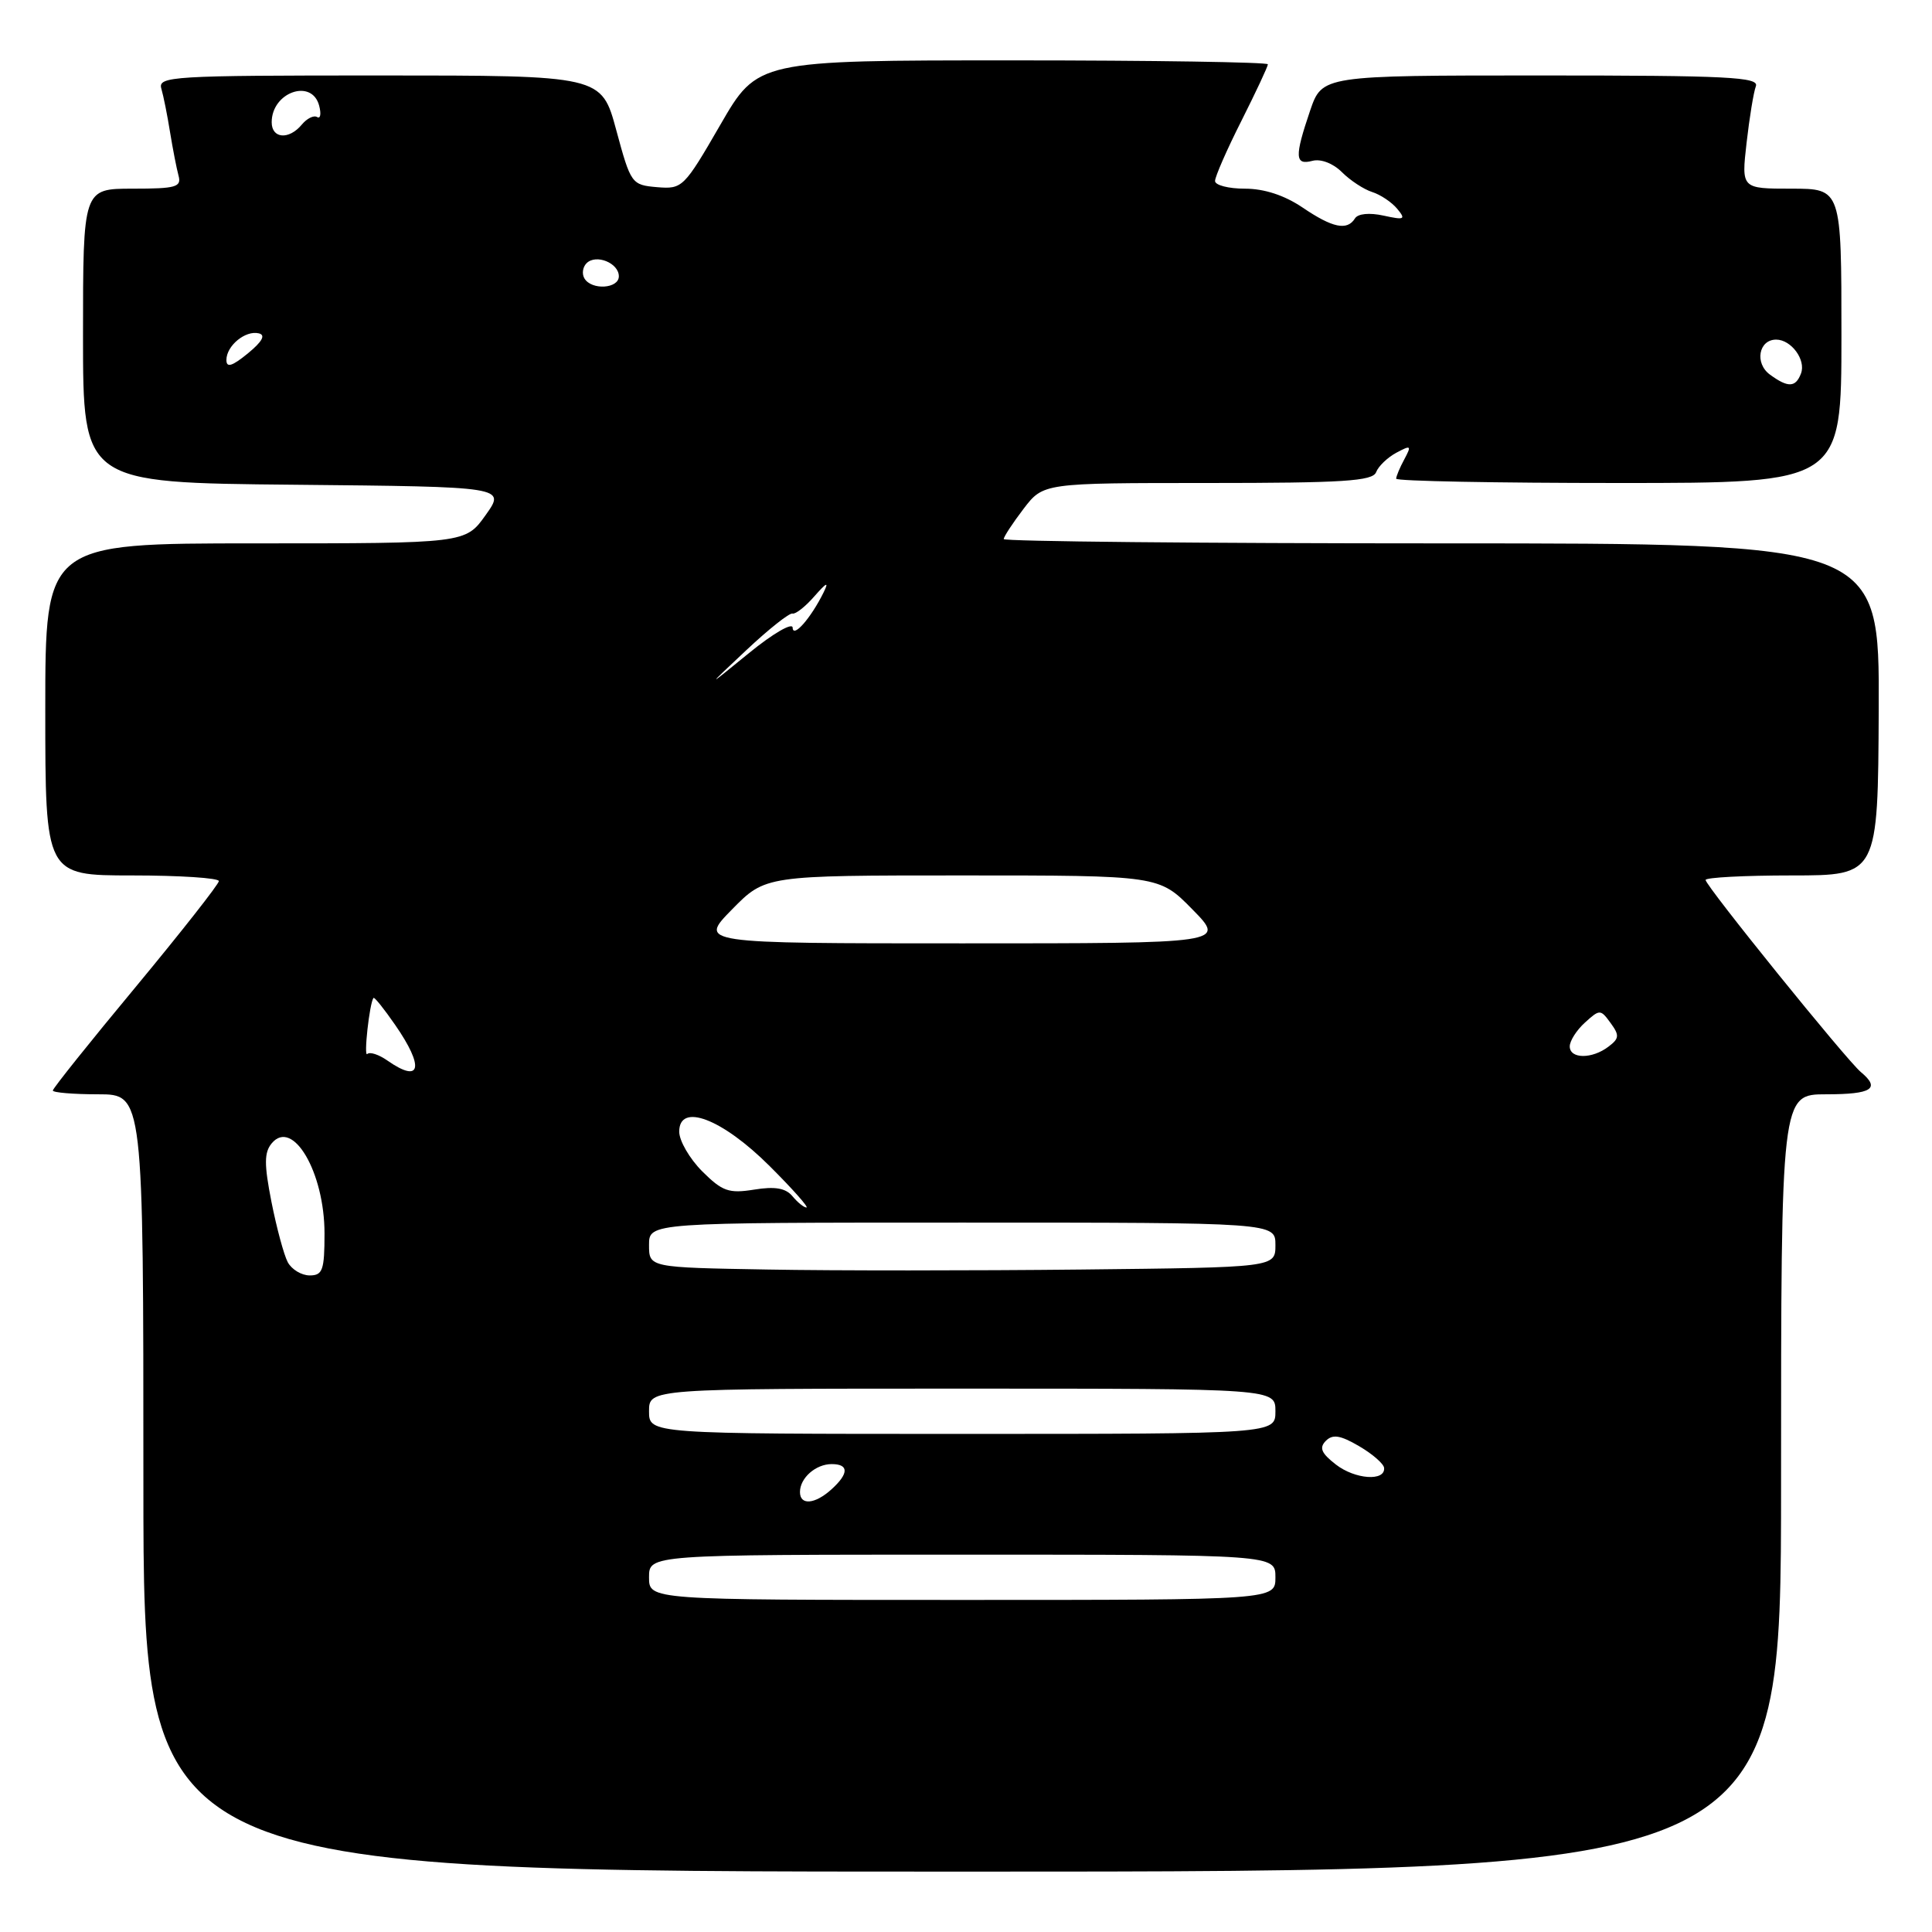 <?xml version="1.0" encoding="UTF-8" standalone="no"?>
<!DOCTYPE svg PUBLIC "-//W3C//DTD SVG 1.1//EN" "http://www.w3.org/Graphics/SVG/1.1/DTD/svg11.dtd" >
<svg xmlns="http://www.w3.org/2000/svg" xmlns:xlink="http://www.w3.org/1999/xlink" version="1.1" viewBox="0 0 256 256">
 <g >
 <path fill="currentColor"
d=" M 236.00 196.50 C 236.00 145.00 236.00 145.00 242.00 145.00 C 248.03 145.00 249.21 144.25 246.58 142.06 C 244.68 140.49 226.00 117.37 226.00 116.60 C 226.00 116.27 231.14 116.00 237.42 116.00 C 248.84 116.00 248.84 116.00 248.94 94.00 C 249.03 72.00 249.03 72.00 191.02 72.00 C 159.11 72.00 133.00 71.74 133.00 71.43 C 133.00 71.12 134.18 69.32 135.62 67.43 C 138.24 64.00 138.24 64.00 160.01 64.00 C 178.00 64.00 181.88 63.75 182.34 62.57 C 182.64 61.78 183.85 60.62 185.02 59.99 C 186.97 58.95 187.06 59.02 186.08 60.86 C 185.48 61.96 185.00 63.12 185.00 63.43 C 185.00 63.75 198.28 64.00 214.50 64.00 C 244.00 64.00 244.00 64.00 244.00 44.50 C 244.00 25.00 244.00 25.00 237.37 25.00 C 230.74 25.00 230.74 25.00 231.43 18.93 C 231.81 15.60 232.36 12.22 232.66 11.43 C 233.13 10.21 228.97 10.00 204.20 10.00 C 175.19 10.00 175.19 10.00 173.59 14.68 C 171.52 20.78 171.57 21.93 173.91 21.31 C 175.02 21.02 176.65 21.65 177.81 22.81 C 178.91 23.91 180.71 25.09 181.81 25.44 C 182.92 25.79 184.41 26.79 185.14 27.67 C 186.31 29.08 186.11 29.18 183.33 28.57 C 181.45 28.16 179.93 28.31 179.54 28.94 C 178.51 30.60 176.58 30.20 172.60 27.50 C 170.20 25.88 167.53 25.00 164.96 25.00 C 162.78 25.00 161.00 24.54 161.00 23.98 C 161.00 23.41 162.57 19.82 164.50 16.00 C 166.42 12.18 168.00 8.81 168.00 8.52 C 168.00 8.24 152.79 8.00 134.19 8.00 C 100.38 8.00 100.38 8.00 95.44 16.55 C 90.63 24.87 90.42 25.08 87.06 24.80 C 83.69 24.51 83.58 24.35 81.66 17.25 C 79.70 10.00 79.70 10.00 50.28 10.00 C 22.74 10.00 20.90 10.11 21.38 11.75 C 21.66 12.71 22.18 15.30 22.53 17.50 C 22.89 19.70 23.39 22.29 23.65 23.25 C 24.08 24.79 23.34 25.00 17.57 25.00 C 11.00 25.00 11.00 25.00 11.00 44.48 C 11.00 63.97 11.00 63.97 39.01 64.23 C 67.02 64.50 67.02 64.50 64.35 68.25 C 61.68 72.00 61.68 72.00 33.84 72.00 C 6.00 72.00 6.00 72.00 6.00 94.00 C 6.00 116.00 6.00 116.00 17.50 116.00 C 23.82 116.00 29.00 116.34 29.00 116.75 C 28.99 117.16 24.04 123.46 18.00 130.75 C 11.95 138.03 7.00 144.22 7.00 144.50 C 7.00 144.77 9.70 145.00 13.00 145.00 C 19.00 145.00 19.00 145.00 19.00 196.50 C 19.00 248.00 19.00 248.00 127.50 248.00 C 236.00 248.00 236.00 248.00 236.00 196.50 Z  M 86.00 209.00 C 86.00 206.00 86.00 206.00 127.50 206.00 C 169.00 206.00 169.00 206.00 169.00 209.00 C 169.00 212.00 169.00 212.00 127.50 212.00 C 86.00 212.00 86.00 212.00 86.00 209.00 Z  M 106.00 197.70 C 106.00 195.84 108.09 194.00 110.20 194.00 C 112.50 194.00 112.49 195.25 110.17 197.35 C 107.98 199.33 106.00 199.50 106.00 197.70 Z  M 177.00 194.05 C 175.08 192.56 174.77 191.84 175.68 190.92 C 176.59 190.01 177.60 190.17 180.08 191.62 C 181.85 192.65 183.34 193.95 183.40 194.50 C 183.58 196.32 179.54 196.03 177.00 194.05 Z  M 86.00 187.00 C 86.00 184.00 86.00 184.00 127.50 184.00 C 169.00 184.00 169.00 184.00 169.00 187.00 C 169.00 190.00 169.00 190.00 127.50 190.00 C 86.00 190.00 86.00 190.00 86.00 187.00 Z  M 38.13 167.25 C 37.62 166.29 36.65 162.69 35.97 159.26 C 34.99 154.27 35.00 152.71 36.00 151.50 C 38.79 148.14 43.00 155.34 43.00 163.45 C 43.00 168.30 42.75 169.00 41.04 169.00 C 39.95 169.00 38.65 168.21 38.13 167.25 Z  M 101.75 168.22 C 86.00 167.95 86.00 167.95 86.00 164.97 C 86.00 162.00 86.00 162.00 127.50 162.00 C 169.00 162.00 169.00 162.00 169.00 164.97 C 169.00 167.94 169.00 167.94 143.25 168.22 C 129.09 168.37 110.41 168.38 101.75 168.22 Z  M 105.01 158.51 C 104.11 157.43 102.70 157.18 99.93 157.63 C 96.57 158.17 95.71 157.86 93.04 155.20 C 91.37 153.52 90.00 151.16 90.00 149.95 C 90.00 146.06 95.69 148.23 101.99 154.52 C 105.01 157.53 107.20 160.00 106.86 160.00 C 106.52 160.00 105.69 159.33 105.01 158.51 Z  M 51.35 140.54 C 50.20 139.73 49.00 139.34 48.67 139.66 C 48.16 140.18 48.96 132.92 49.49 132.23 C 49.61 132.08 50.89 133.68 52.35 135.79 C 56.26 141.42 55.79 143.64 51.35 140.54 Z  M 208.00 138.65 C 208.00 137.92 208.91 136.49 210.02 135.49 C 211.97 133.72 212.08 133.72 213.41 135.55 C 214.60 137.18 214.57 137.60 213.14 138.68 C 210.96 140.35 208.00 140.33 208.00 138.65 Z  M 97.00 120.50 C 101.42 116.00 101.42 116.00 127.50 116.00 C 153.58 116.00 153.58 116.00 158.00 120.50 C 162.42 125.00 162.42 125.00 127.50 125.00 C 92.58 125.00 92.58 125.00 97.00 120.50 Z  M 98.89 86.15 C 101.85 83.37 104.61 81.18 105.01 81.30 C 105.41 81.41 106.72 80.38 107.92 79.00 C 109.55 77.15 109.86 77.02 109.13 78.50 C 107.46 81.89 105.07 84.62 105.03 83.17 C 105.01 82.44 102.41 83.95 99.25 86.53 C 93.50 91.22 93.50 91.22 98.89 86.15 Z  M 234.53 49.64 C 232.47 48.14 233.03 45.00 235.35 45.00 C 237.35 45.00 239.33 47.70 238.64 49.49 C 237.93 51.36 236.92 51.39 234.53 49.64 Z  M 30.00 47.70 C 30.00 45.81 32.52 43.74 34.29 44.17 C 35.23 44.39 34.76 45.25 32.84 46.83 C 30.76 48.53 30.00 48.77 30.00 47.70 Z  M 77.45 36.91 C 77.08 36.31 77.20 35.40 77.72 34.88 C 78.98 33.62 82.00 34.85 82.00 36.61 C 82.00 38.25 78.42 38.49 77.45 36.91 Z  M 36.00 16.20 C 36.00 12.21 41.33 10.35 42.29 14.00 C 42.58 15.10 42.46 15.78 42.02 15.51 C 41.58 15.24 40.67 15.69 39.99 16.51 C 38.29 18.56 36.00 18.38 36.00 16.20 Z "/>
</g>
</svg>